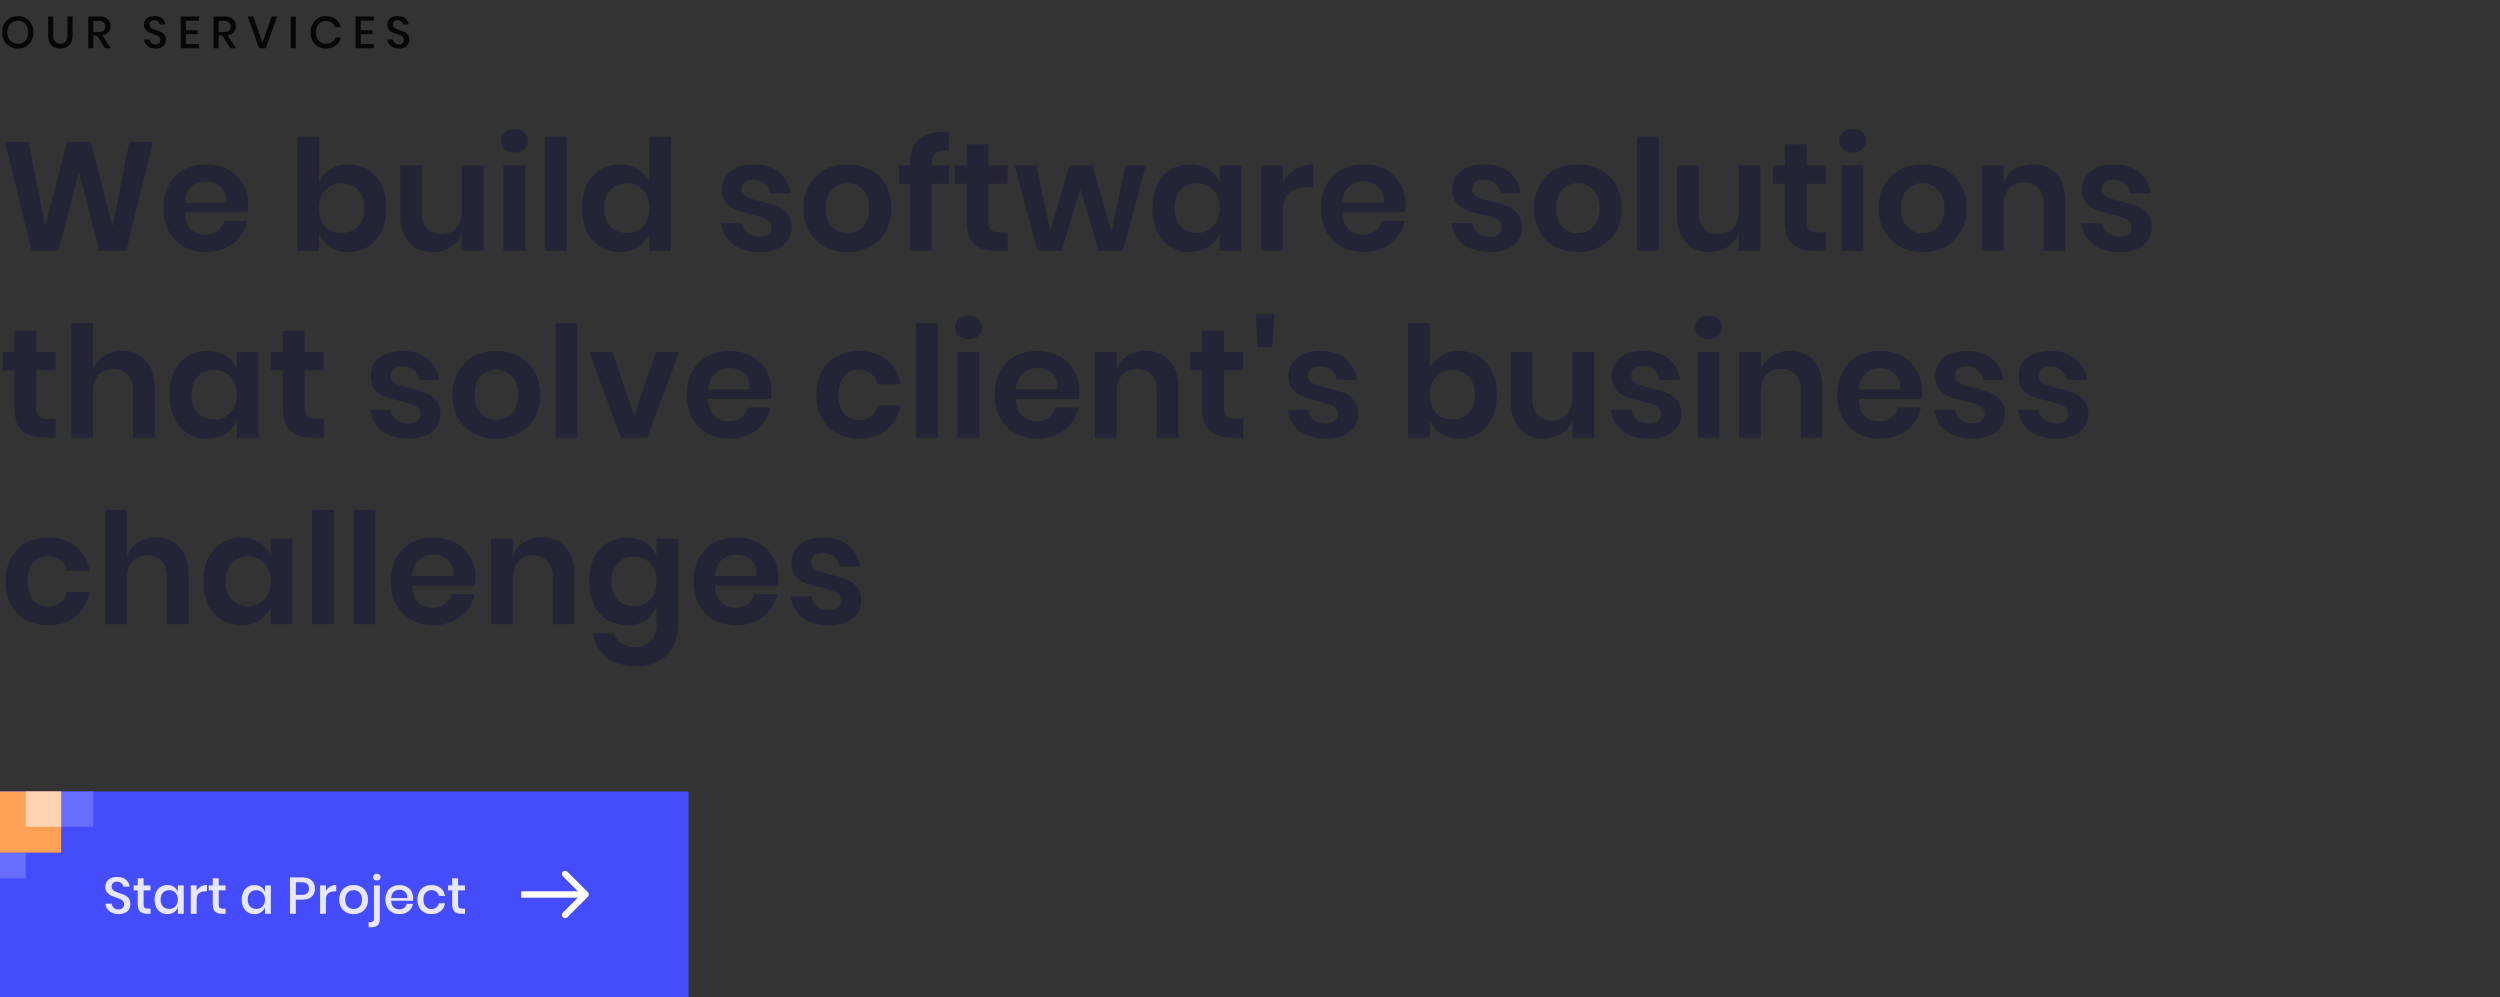 <svg width="777" height="310" viewBox="0 0 777 310" fill="none" xmlns="http://www.w3.org/2000/svg">
<rect x="0" y="0" width="777" height="310" fill="#333333" stroke="none"/>
<rect y="246" width="214" height="64" fill="url(#paint0_linear_1_2045)"/>
<path opacity="0.87" d="M40.528 280.992C40.528 281.547 40.395 282.064 40.128 282.544C39.861 283.013 39.456 283.392 38.912 283.68C38.368 283.968 37.701 284.112 36.912 284.112C36.144 284.112 35.456 283.979 34.848 283.712C34.24 283.435 33.755 283.051 33.392 282.56C33.029 282.069 32.821 281.504 32.768 280.864H34.72C34.773 281.355 34.981 281.776 35.344 282.128C35.717 282.48 36.213 282.656 36.832 282.656C37.387 282.656 37.813 282.507 38.112 282.208C38.421 281.909 38.576 281.525 38.576 281.056C38.576 280.651 38.464 280.32 38.24 280.064C38.016 279.797 37.739 279.589 37.408 279.44C37.077 279.291 36.624 279.12 36.048 278.928C35.344 278.704 34.768 278.48 34.32 278.256C33.883 278.032 33.509 277.707 33.2 277.28C32.891 276.853 32.736 276.293 32.736 275.6C32.736 274.992 32.885 274.459 33.184 274C33.483 273.541 33.909 273.189 34.464 272.944C35.019 272.688 35.659 272.56 36.384 272.56C37.536 272.56 38.448 272.837 39.12 273.392C39.803 273.947 40.192 274.672 40.288 275.568H38.32C38.245 275.141 38.043 274.779 37.712 274.48C37.392 274.171 36.949 274.016 36.384 274.016C35.872 274.016 35.461 274.149 35.152 274.416C34.843 274.672 34.688 275.045 34.688 275.536C34.688 275.92 34.795 276.24 35.008 276.496C35.221 276.741 35.488 276.939 35.808 277.088C36.139 277.227 36.587 277.392 37.152 277.584C37.867 277.808 38.448 278.037 38.896 278.272C39.355 278.496 39.739 278.827 40.048 279.264C40.368 279.701 40.528 280.277 40.528 280.992ZM46.786 282.416V284H45.666C44.727 284 44.013 283.776 43.522 283.328C43.042 282.869 42.802 282.112 42.802 281.056V276.736H41.538V275.184H42.802V272.992H44.642V275.184H46.77V276.736H44.642V281.088C44.642 281.589 44.733 281.936 44.914 282.128C45.106 282.32 45.437 282.416 45.906 282.416H46.786ZM52.031 275.072C52.831 275.072 53.513 275.269 54.079 275.664C54.644 276.059 55.044 276.581 55.279 277.232V275.184H57.103V284H55.279V281.952C55.044 282.603 54.644 283.125 54.079 283.52C53.513 283.915 52.831 284.112 52.031 284.112C51.263 284.112 50.575 283.931 49.967 283.568C49.369 283.205 48.9 282.683 48.559 282C48.217 281.317 48.047 280.512 48.047 279.584C48.047 278.667 48.217 277.867 48.559 277.184C48.9 276.501 49.369 275.979 49.967 275.616C50.575 275.253 51.263 275.072 52.031 275.072ZM52.591 276.672C51.78 276.672 51.129 276.933 50.639 277.456C50.159 277.968 49.919 278.677 49.919 279.584C49.919 280.491 50.159 281.205 50.639 281.728C51.129 282.24 51.78 282.496 52.591 282.496C53.103 282.496 53.561 282.379 53.967 282.144C54.372 281.899 54.692 281.557 54.927 281.12C55.161 280.683 55.279 280.171 55.279 279.584C55.279 279.008 55.161 278.501 54.927 278.064C54.692 277.616 54.372 277.275 53.967 277.04C53.561 276.795 53.103 276.672 52.591 276.672ZM61.115 276.912C61.414 276.336 61.841 275.883 62.395 275.552C62.95 275.211 63.59 275.04 64.316 275.04V277.024H63.772C62.971 277.024 62.326 277.221 61.836 277.616C61.355 278 61.115 278.64 61.115 279.536V284H59.291V275.184H61.115V276.912ZM70.114 282.416V284H68.994C68.055 284 67.341 283.776 66.85 283.328C66.37 282.869 66.13 282.112 66.13 281.056V276.736H64.866V275.184H66.13V272.992H67.97V275.184H70.098V276.736H67.97V281.088C67.97 281.589 68.061 281.936 68.242 282.128C68.434 282.32 68.765 282.416 69.234 282.416H70.114ZM79.109 275.072C79.909 275.072 80.591 275.269 81.157 275.664C81.722 276.059 82.122 276.581 82.357 277.232V275.184H84.181V284H82.357V281.952C82.122 282.603 81.722 283.125 81.157 283.52C80.591 283.915 79.909 284.112 79.109 284.112C78.341 284.112 77.653 283.931 77.045 283.568C76.447 283.205 75.978 282.683 75.637 282C75.295 281.317 75.125 280.512 75.125 279.584C75.125 278.667 75.295 277.867 75.637 277.184C75.978 276.501 76.447 275.979 77.045 275.616C77.653 275.253 78.341 275.072 79.109 275.072ZM79.669 276.672C78.858 276.672 78.207 276.933 77.717 277.456C77.237 277.968 76.997 278.677 76.997 279.584C76.997 280.491 77.237 281.205 77.717 281.728C78.207 282.24 78.858 282.496 79.669 282.496C80.181 282.496 80.639 282.379 81.045 282.144C81.45 281.899 81.77 281.557 82.005 281.12C82.239 280.683 82.357 280.171 82.357 279.584C82.357 279.008 82.239 278.501 82.005 278.064C81.77 277.616 81.45 277.275 81.045 277.04C80.639 276.795 80.181 276.672 79.669 276.672ZM91.944 279.616V284H90.12V272.704H93.96C95.261 272.704 96.237 273.013 96.888 273.632C97.549 274.251 97.88 275.099 97.88 276.176C97.88 277.243 97.544 278.085 96.872 278.704C96.2 279.312 95.229 279.616 93.96 279.616H91.944ZM93.768 278.128C95.272 278.128 96.024 277.477 96.024 276.176C96.024 275.536 95.842 275.051 95.48 274.72C95.128 274.379 94.557 274.208 93.768 274.208H91.944V278.128H93.768ZM101.303 276.912C101.602 276.336 102.028 275.883 102.583 275.552C103.138 275.211 103.778 275.04 104.503 275.04V277.024H103.959C103.159 277.024 102.514 277.221 102.023 277.616C101.543 278 101.303 278.64 101.303 279.536V284H99.479V275.184H101.303V276.912ZM109.902 275.072C110.755 275.072 111.523 275.253 112.206 275.616C112.888 275.979 113.422 276.501 113.806 277.184C114.19 277.867 114.382 278.667 114.382 279.584C114.382 280.512 114.19 281.317 113.806 282C113.422 282.683 112.888 283.205 112.206 283.568C111.523 283.931 110.755 284.112 109.902 284.112C109.048 284.112 108.28 283.931 107.598 283.568C106.926 283.205 106.392 282.683 105.998 282C105.614 281.307 105.422 280.501 105.422 279.584C105.422 278.667 105.614 277.867 105.998 277.184C106.392 276.501 106.926 275.979 107.598 275.616C108.28 275.253 109.048 275.072 109.902 275.072ZM109.902 276.656C109.432 276.656 109 276.763 108.606 276.976C108.211 277.189 107.891 277.52 107.646 277.968C107.411 278.405 107.294 278.944 107.294 279.584C107.294 280.235 107.411 280.779 107.646 281.216C107.891 281.653 108.211 281.979 108.606 282.192C109 282.405 109.432 282.512 109.902 282.512C110.371 282.512 110.803 282.405 111.198 282.192C111.592 281.979 111.907 281.653 112.142 281.216C112.387 280.779 112.51 280.235 112.51 279.584C112.51 278.944 112.387 278.405 112.142 277.968C111.907 277.52 111.592 277.189 111.198 276.976C110.803 276.763 110.371 276.656 109.902 276.656ZM117.127 273.664C116.775 273.664 116.487 273.568 116.263 273.376C116.05 273.184 115.943 272.933 115.943 272.624C115.943 272.315 116.05 272.059 116.263 271.856C116.487 271.653 116.775 271.552 117.127 271.552C117.479 271.552 117.762 271.653 117.975 271.856C118.189 272.059 118.295 272.315 118.295 272.624C118.295 272.933 118.189 273.184 117.975 273.376C117.762 273.568 117.479 273.664 117.127 273.664ZM114.567 286.592H115.191C115.543 286.592 115.799 286.512 115.959 286.352C116.13 286.203 116.215 285.941 116.215 285.568V275.184H118.055V285.584C118.055 287.323 117.181 288.192 115.431 288.192H114.567V286.592ZM128.421 279.168C128.421 279.467 128.4 279.728 128.357 279.952H121.573C121.605 280.859 121.856 281.531 122.325 281.968C122.794 282.405 123.376 282.624 124.069 282.624C124.677 282.624 125.189 282.469 125.605 282.16C126.032 281.851 126.293 281.44 126.389 280.928H128.341C128.224 281.547 127.978 282.096 127.605 282.576C127.232 283.056 126.746 283.435 126.149 283.712C125.552 283.979 124.885 284.112 124.149 284.112C123.296 284.112 122.538 283.931 121.877 283.568C121.226 283.205 120.714 282.683 120.341 282C119.968 281.317 119.781 280.512 119.781 279.584C119.781 278.667 119.968 277.867 120.341 277.184C120.714 276.501 121.226 275.979 121.877 275.616C122.538 275.253 123.296 275.072 124.149 275.072C125.013 275.072 125.765 275.253 126.405 275.616C127.056 275.968 127.552 276.459 127.893 277.088C128.245 277.707 128.421 278.4 128.421 279.168ZM126.581 279.12C126.602 278.544 126.501 278.064 126.277 277.68C126.064 277.285 125.765 276.997 125.381 276.816C125.008 276.624 124.597 276.528 124.149 276.528C123.434 276.528 122.837 276.747 122.357 277.184C121.877 277.621 121.616 278.267 121.573 279.12H126.581ZM134.102 275.072C135.243 275.072 136.187 275.376 136.934 275.984C137.681 276.581 138.145 277.397 138.326 278.432H136.39C136.283 277.877 136.022 277.445 135.606 277.136C135.201 276.816 134.689 276.656 134.07 276.656C133.366 276.656 132.779 276.907 132.31 277.408C131.841 277.899 131.606 278.624 131.606 279.584C131.606 280.544 131.841 281.275 132.31 281.776C132.779 282.277 133.366 282.528 134.07 282.528C134.689 282.528 135.201 282.368 135.606 282.048C136.022 281.728 136.283 281.291 136.39 280.736H138.326C138.145 281.771 137.681 282.592 136.934 283.2C136.187 283.808 135.243 284.112 134.102 284.112C133.249 284.112 132.491 283.931 131.83 283.568C131.179 283.205 130.667 282.683 130.294 282C129.921 281.317 129.734 280.512 129.734 279.584C129.734 278.667 129.921 277.867 130.294 277.184C130.667 276.501 131.179 275.979 131.83 275.616C132.491 275.253 133.249 275.072 134.102 275.072ZM144.52 282.416V284H143.4C142.462 284 141.747 283.776 141.256 283.328C140.776 282.869 140.536 282.112 140.536 281.056V276.736H139.272V275.184H140.536V272.992H142.376V275.184H144.504V276.736H142.376V281.088C142.376 281.589 142.467 281.936 142.648 282.128C142.84 282.32 143.171 282.416 143.64 282.416H144.52Z" fill="white"/>
<path d="M182.707 278.707C183.098 278.317 183.098 277.683 182.707 277.293L176.343 270.929C175.953 270.538 175.319 270.538 174.929 270.929C174.538 271.319 174.538 271.953 174.929 272.343L180.586 278L174.929 283.657C174.538 284.047 174.538 284.681 174.929 285.071C175.319 285.462 175.953 285.462 176.343 285.071L182.707 278.707ZM162 279H182V277H162V279Z" fill="white"/>
<path d="M0 257V246H29V257H0Z" fill="#666DFF"/>
<path d="M0 273V265H8V273H0Z" fill="#666DFF"/>
<path d="M0 265V246H19V265H0Z" fill="#FFA155"/>
<path d="M8 257V246H19V257H8Z" fill="#FFD3AF"/>
<path d="M47.52 44.112L39.216 78H30.864L24.528 53.424L18.144 78H9.84L1.536 44.112H8.88L14.064 70.368L20.784 44.112H28.224L34.992 70.368L40.176 44.112H47.52ZM77.158 63.696C77.158 64.368 77.078 65.136 76.918 66H57.43C57.526 68.368 58.166 70.112 59.35 71.232C60.534 72.352 62.006 72.912 63.766 72.912C65.334 72.912 66.63 72.528 67.654 71.76C68.71 70.992 69.382 69.952 69.67 68.64H76.822C76.47 70.496 75.718 72.16 74.566 73.632C73.414 75.104 71.926 76.256 70.102 77.088C68.31 77.92 66.31 78.336 64.102 78.336C61.51 78.336 59.206 77.792 57.19 76.704C55.174 75.584 53.606 74 52.486 71.952C51.366 69.904 50.806 67.488 50.806 64.704C50.806 61.92 51.366 59.504 52.486 57.456C53.606 55.376 55.174 53.792 57.19 52.704C59.206 51.616 61.51 51.072 64.102 51.072C66.726 51.072 69.014 51.616 70.966 52.704C72.95 53.792 74.47 55.296 75.526 57.216C76.614 59.104 77.158 61.264 77.158 63.696ZM70.342 63.024C70.438 60.848 69.862 59.2 68.614 58.08C67.398 56.96 65.894 56.4 64.102 56.4C62.278 56.4 60.742 56.96 59.494 58.08C58.246 59.2 57.558 60.848 57.43 63.024H70.342ZM108.304 51.072C110.544 51.072 112.56 51.616 114.352 52.704C116.144 53.792 117.536 55.376 118.528 57.456C119.552 59.504 120.064 61.92 120.064 64.704C120.064 67.488 119.552 69.92 118.528 72C117.536 74.048 116.144 75.616 114.352 76.704C112.56 77.792 110.544 78.336 108.304 78.336C106.064 78.336 104.144 77.808 102.544 76.752C100.976 75.664 99.856 74.224 99.184 72.432V78H92.416V42.48H99.184V56.928C99.856 55.136 100.976 53.712 102.544 52.656C104.144 51.6 106.064 51.072 108.304 51.072ZM106.192 56.976C104.144 56.976 102.448 57.68 101.104 59.088C99.792 60.464 99.136 62.336 99.136 64.704C99.136 67.04 99.792 68.912 101.104 70.32C102.448 71.696 104.144 72.384 106.192 72.384C108.304 72.384 110 71.712 111.28 70.368C112.56 68.992 113.2 67.104 113.2 64.704C113.2 62.304 112.56 60.416 111.28 59.04C110 57.664 108.304 56.976 106.192 56.976ZM150.293 51.408V78H143.525V72.624C142.821 74.416 141.653 75.824 140.021 76.848C138.421 77.84 136.565 78.336 134.453 78.336C131.381 78.336 128.933 77.328 127.109 75.312C125.285 73.296 124.373 70.48 124.373 66.864V51.408H131.093V66.096C131.093 68.208 131.637 69.856 132.725 71.04C133.813 72.192 135.285 72.768 137.141 72.768C139.093 72.768 140.645 72.144 141.797 70.896C142.949 69.648 143.525 67.856 143.525 65.52V51.408H150.293ZM155.679 43.776C155.679 42.688 156.063 41.808 156.831 41.136C157.599 40.432 158.607 40.08 159.855 40.08C161.103 40.08 162.111 40.432 162.879 41.136C163.647 41.808 164.031 42.688 164.031 43.776C164.031 44.832 163.647 45.712 162.879 46.416C162.111 47.088 161.103 47.424 159.855 47.424C158.607 47.424 157.599 47.088 156.831 46.416C156.063 45.712 155.679 44.832 155.679 43.776ZM163.215 51.408V78H156.447V51.408H163.215ZM176.106 42.48V78H169.338V42.48H176.106ZM192.644 51.072C194.884 51.072 196.788 51.6 198.356 52.656C199.956 53.712 201.108 55.136 201.812 56.928V42.48H208.532V78H201.812V72.432C201.108 74.224 199.956 75.664 198.356 76.752C196.788 77.808 194.884 78.336 192.644 78.336C190.404 78.336 188.388 77.792 186.596 76.704C184.804 75.616 183.396 74.048 182.372 72C181.38 69.92 180.884 67.488 180.884 64.704C180.884 61.92 181.38 59.504 182.372 57.456C183.396 55.376 184.804 53.792 186.596 52.704C188.388 51.616 190.404 51.072 192.644 51.072ZM194.756 56.976C192.644 56.976 190.948 57.664 189.668 59.04C188.388 60.416 187.748 62.304 187.748 64.704C187.748 67.104 188.388 68.992 189.668 70.368C190.948 71.712 192.644 72.384 194.756 72.384C196.804 72.384 198.484 71.696 199.796 70.32C201.14 68.912 201.812 67.04 201.812 64.704C201.812 62.336 201.14 60.464 199.796 59.088C198.484 57.68 196.804 56.976 194.756 56.976ZM234.287 51.072C237.519 51.072 240.111 51.888 242.063 53.52C244.015 55.152 245.231 57.328 245.711 60.048H239.375C239.119 58.768 238.543 57.744 237.647 56.976C236.751 56.208 235.583 55.824 234.143 55.824C232.991 55.824 232.095 56.096 231.455 56.64C230.815 57.184 230.495 57.92 230.495 58.848C230.495 59.584 230.751 60.176 231.263 60.624C231.775 61.072 232.415 61.424 233.183 61.68C233.951 61.936 235.055 62.24 236.495 62.592C238.511 63.04 240.143 63.52 241.391 64.032C242.671 64.512 243.759 65.296 244.655 66.384C245.583 67.44 246.047 68.88 246.047 70.704C246.047 72.976 245.151 74.816 243.359 76.224C241.599 77.632 239.215 78.336 236.207 78.336C232.751 78.336 229.983 77.568 227.903 76.032C225.823 74.464 224.559 72.24 224.111 69.36H230.591C230.751 70.672 231.327 71.712 232.319 72.48C233.311 73.216 234.607 73.584 236.207 73.584C237.359 73.584 238.239 73.312 238.847 72.768C239.455 72.192 239.759 71.456 239.759 70.56C239.759 69.792 239.487 69.168 238.943 68.688C238.431 68.208 237.775 67.84 236.975 67.584C236.207 67.328 235.103 67.024 233.663 66.672C231.679 66.224 230.063 65.776 228.815 65.328C227.599 64.848 226.543 64.096 225.647 63.072C224.783 62.048 224.351 60.64 224.351 58.848C224.351 56.544 225.231 54.672 226.991 53.232C228.751 51.792 231.183 51.072 234.287 51.072ZM263.376 51.072C265.968 51.072 268.288 51.616 270.336 52.704C272.416 53.792 274.048 55.376 275.232 57.456C276.416 59.504 277.008 61.92 277.008 64.704C277.008 67.488 276.416 69.904 275.232 71.952C274.048 74 272.416 75.584 270.336 76.704C268.288 77.792 265.968 78.336 263.376 78.336C260.784 78.336 258.448 77.792 256.368 76.704C254.32 75.584 252.704 74 251.52 71.952C250.336 69.904 249.744 67.488 249.744 64.704C249.744 61.92 250.336 59.504 251.52 57.456C252.704 55.376 254.32 53.792 256.368 52.704C258.448 51.616 260.784 51.072 263.376 51.072ZM263.376 56.928C261.488 56.928 259.888 57.6 258.576 58.944C257.264 60.256 256.608 62.176 256.608 64.704C256.608 67.232 257.264 69.168 258.576 70.512C259.888 71.824 261.488 72.48 263.376 72.48C265.264 72.48 266.864 71.824 268.176 70.512C269.488 69.168 270.144 67.232 270.144 64.704C270.144 62.176 269.488 60.256 268.176 58.944C266.864 57.6 265.264 56.928 263.376 56.928ZM294.943 46.8C292.959 46.672 291.567 46.96 290.767 47.664C289.967 48.368 289.567 49.6 289.567 51.36V51.408H294.943V57.12H289.567V78H282.799V57.12H279.391V51.408H282.799V50.784C282.799 47.616 283.695 45.184 285.487 43.488C287.311 41.76 289.999 40.896 293.551 40.896C294.159 40.896 294.623 40.912 294.943 40.944V46.8ZM313.202 72.192V78H309.65C306.674 78 304.386 77.28 302.786 75.84C301.218 74.4 300.434 72 300.434 68.64V57.12H296.738V51.408H300.434V44.832H307.202V51.408H313.154V57.12H307.202V68.736C307.202 70.016 307.458 70.912 307.97 71.424C308.482 71.936 309.346 72.192 310.562 72.192H313.202ZM356.136 51.408L348.984 78H341.496L335.784 58.656L329.928 78H322.44L315.336 51.408H322.104L326.424 71.952L332.328 51.408H339.48L345.432 71.952L349.8 51.408H356.136ZM369.926 51.072C372.166 51.072 374.086 51.6 375.686 52.656C377.286 53.712 378.422 55.136 379.094 56.928V51.408H385.814V78H379.094V72.432C378.422 74.224 377.286 75.664 375.686 76.752C374.086 77.808 372.166 78.336 369.926 78.336C367.686 78.336 365.67 77.792 363.878 76.704C362.086 75.616 360.678 74.048 359.654 72C358.662 69.92 358.166 67.488 358.166 64.704C358.166 61.92 358.662 59.504 359.654 57.456C360.678 55.376 362.086 53.792 363.878 52.704C365.67 51.616 367.686 51.072 369.926 51.072ZM372.038 56.976C369.926 56.976 368.23 57.664 366.95 59.04C365.67 60.416 365.03 62.304 365.03 64.704C365.03 67.104 365.67 68.992 366.95 70.368C368.23 71.712 369.926 72.384 372.038 72.384C374.086 72.384 375.766 71.696 377.078 70.32C378.422 68.912 379.094 67.04 379.094 64.704C379.094 62.336 378.422 60.464 377.078 59.088C375.766 57.68 374.086 56.976 372.038 56.976ZM398.715 56.496C399.707 54.8 401.019 53.472 402.651 52.512C404.283 51.52 406.107 51.024 408.123 51.024V58.272H406.155C401.195 58.272 398.715 60.576 398.715 65.184V78H391.947V51.408H398.715V56.496ZM436.877 63.696C436.877 64.368 436.797 65.136 436.637 66H417.149C417.245 68.368 417.885 70.112 419.069 71.232C420.253 72.352 421.725 72.912 423.485 72.912C425.053 72.912 426.349 72.528 427.373 71.76C428.429 70.992 429.101 69.952 429.389 68.64H436.541C436.189 70.496 435.437 72.16 434.285 73.632C433.133 75.104 431.645 76.256 429.821 77.088C428.029 77.92 426.029 78.336 423.821 78.336C421.229 78.336 418.925 77.792 416.909 76.704C414.893 75.584 413.325 74 412.205 71.952C411.085 69.904 410.525 67.488 410.525 64.704C410.525 61.92 411.085 59.504 412.205 57.456C413.325 55.376 414.893 53.792 416.909 52.704C418.925 51.616 421.229 51.072 423.821 51.072C426.445 51.072 428.733 51.616 430.685 52.704C432.669 53.792 434.189 55.296 435.245 57.216C436.333 59.104 436.877 61.264 436.877 63.696ZM430.061 63.024C430.157 60.848 429.581 59.2 428.333 58.08C427.117 56.96 425.613 56.4 423.821 56.4C421.997 56.4 420.461 56.96 419.213 58.08C417.965 59.2 417.277 60.848 417.149 63.024H430.061ZM461.303 51.072C464.535 51.072 467.127 51.888 469.079 53.52C471.031 55.152 472.247 57.328 472.727 60.048H466.391C466.135 58.768 465.559 57.744 464.663 56.976C463.767 56.208 462.599 55.824 461.159 55.824C460.007 55.824 459.111 56.096 458.471 56.64C457.831 57.184 457.511 57.92 457.511 58.848C457.511 59.584 457.767 60.176 458.279 60.624C458.791 61.072 459.431 61.424 460.199 61.68C460.967 61.936 462.071 62.24 463.511 62.592C465.527 63.04 467.159 63.52 468.407 64.032C469.687 64.512 470.775 65.296 471.671 66.384C472.599 67.44 473.062 68.88 473.062 70.704C473.062 72.976 472.167 74.816 470.375 76.224C468.615 77.632 466.231 78.336 463.223 78.336C459.767 78.336 456.999 77.568 454.919 76.032C452.839 74.464 451.575 72.24 451.127 69.36H457.607C457.767 70.672 458.343 71.712 459.335 72.48C460.327 73.216 461.623 73.584 463.223 73.584C464.375 73.584 465.255 73.312 465.863 72.768C466.471 72.192 466.775 71.456 466.775 70.56C466.775 69.792 466.503 69.168 465.959 68.688C465.447 68.208 464.791 67.84 463.991 67.584C463.223 67.328 462.119 67.024 460.679 66.672C458.695 66.224 457.079 65.776 455.831 65.328C454.615 64.848 453.559 64.096 452.663 63.072C451.799 62.048 451.367 60.64 451.367 58.848C451.367 56.544 452.247 54.672 454.007 53.232C455.767 51.792 458.199 51.072 461.303 51.072ZM490.391 51.072C492.983 51.072 495.303 51.616 497.351 52.704C499.431 53.792 501.063 55.376 502.247 57.456C503.431 59.504 504.023 61.92 504.023 64.704C504.023 67.488 503.431 69.904 502.247 71.952C501.063 74 499.431 75.584 497.351 76.704C495.303 77.792 492.983 78.336 490.391 78.336C487.799 78.336 485.463 77.792 483.383 76.704C481.335 75.584 479.719 74 478.535 71.952C477.351 69.904 476.759 67.488 476.759 64.704C476.759 61.92 477.351 59.504 478.535 57.456C479.719 55.376 481.335 53.792 483.383 52.704C485.463 51.616 487.799 51.072 490.391 51.072ZM490.391 56.928C488.503 56.928 486.903 57.6 485.591 58.944C484.279 60.256 483.623 62.176 483.623 64.704C483.623 67.232 484.279 69.168 485.591 70.512C486.903 71.824 488.503 72.48 490.391 72.48C492.279 72.48 493.879 71.824 495.191 70.512C496.503 69.168 497.159 67.232 497.159 64.704C497.159 62.176 496.503 60.256 495.191 58.944C493.879 57.6 492.279 56.928 490.391 56.928ZM515.574 42.48V78H508.806V42.48H515.574ZM547.137 51.408V78H540.369V72.624C539.665 74.416 538.497 75.824 536.865 76.848C535.265 77.84 533.409 78.336 531.297 78.336C528.225 78.336 525.777 77.328 523.953 75.312C522.129 73.296 521.217 70.48 521.217 66.864V51.408H527.937V66.096C527.937 68.208 528.481 69.856 529.569 71.04C530.657 72.192 532.129 72.768 533.985 72.768C535.937 72.768 537.489 72.144 538.641 70.896C539.793 69.648 540.369 67.856 540.369 65.52V51.408H547.137ZM567.499 72.192V78H563.947C560.971 78 558.683 77.28 557.083 75.84C555.515 74.4 554.731 72 554.731 68.64V57.12H551.035V51.408H554.731V44.832H561.499V51.408H567.451V57.12H561.499V68.736C561.499 70.016 561.755 70.912 562.267 71.424C562.779 71.936 563.643 72.192 564.859 72.192H567.499ZM571.601 43.776C571.601 42.688 571.985 41.808 572.753 41.136C573.521 40.432 574.529 40.08 575.777 40.08C577.025 40.08 578.033 40.432 578.801 41.136C579.569 41.808 579.953 42.688 579.953 43.776C579.953 44.832 579.569 45.712 578.801 46.416C578.033 47.088 577.025 47.424 575.777 47.424C574.529 47.424 573.521 47.088 572.753 46.416C571.985 45.712 571.601 44.832 571.601 43.776ZM579.137 51.408V78H572.369V51.408H579.137ZM597.548 51.072C600.14 51.072 602.46 51.616 604.508 52.704C606.588 53.792 608.22 55.376 609.404 57.456C610.588 59.504 611.18 61.92 611.18 64.704C611.18 67.488 610.588 69.904 609.404 71.952C608.22 74 606.588 75.584 604.508 76.704C602.46 77.792 600.14 78.336 597.548 78.336C594.956 78.336 592.62 77.792 590.54 76.704C588.492 75.584 586.876 74 585.692 71.952C584.508 69.904 583.916 67.488 583.916 64.704C583.916 61.92 584.508 59.504 585.692 57.456C586.876 55.376 588.492 53.792 590.54 52.704C592.62 51.616 594.956 51.072 597.548 51.072ZM597.548 56.928C595.66 56.928 594.06 57.6 592.748 58.944C591.436 60.256 590.78 62.176 590.78 64.704C590.78 67.232 591.436 69.168 592.748 70.512C594.06 71.824 595.66 72.48 597.548 72.48C599.436 72.48 601.036 71.824 602.348 70.512C603.66 69.168 604.316 67.232 604.316 64.704C604.316 62.176 603.66 60.256 602.348 58.944C601.036 57.6 599.436 56.928 597.548 56.928ZM631.803 51.024C634.875 51.024 637.323 52.032 639.147 54.048C640.971 56.064 641.883 58.896 641.883 62.544V78H635.163V63.312C635.163 61.2 634.619 59.568 633.531 58.416C632.443 57.232 630.955 56.64 629.067 56.64C627.147 56.64 625.611 57.264 624.459 58.512C623.307 59.76 622.731 61.552 622.731 63.888V78H615.963V51.408H622.731V56.736C623.435 54.944 624.587 53.552 626.187 52.56C627.819 51.536 629.691 51.024 631.803 51.024ZM657.006 51.072C660.238 51.072 662.83 51.888 664.782 53.52C666.734 55.152 667.95 57.328 668.43 60.048H662.094C661.838 58.768 661.262 57.744 660.366 56.976C659.47 56.208 658.302 55.824 656.862 55.824C655.71 55.824 654.814 56.096 654.174 56.64C653.534 57.184 653.214 57.92 653.214 58.848C653.214 59.584 653.47 60.176 653.982 60.624C654.494 61.072 655.134 61.424 655.902 61.68C656.67 61.936 657.774 62.24 659.214 62.592C661.23 63.04 662.862 63.52 664.11 64.032C665.39 64.512 666.478 65.296 667.374 66.384C668.302 67.44 668.766 68.88 668.766 70.704C668.766 72.976 667.87 74.816 666.078 76.224C664.318 77.632 661.934 78.336 658.926 78.336C655.47 78.336 652.702 77.568 650.622 76.032C648.542 74.464 647.278 72.24 646.83 69.36H653.31C653.47 70.672 654.046 71.712 655.038 72.48C656.03 73.216 657.326 73.584 658.926 73.584C660.078 73.584 660.958 73.312 661.566 72.768C662.174 72.192 662.478 71.456 662.478 70.56C662.478 69.792 662.206 69.168 661.662 68.688C661.15 68.208 660.494 67.84 659.694 67.584C658.926 67.328 657.822 67.024 656.382 66.672C654.398 66.224 652.782 65.776 651.534 65.328C650.318 64.848 649.262 64.096 648.366 63.072C647.502 62.048 647.07 60.64 647.07 58.848C647.07 56.544 647.95 54.672 649.71 53.232C651.47 51.792 653.902 51.072 657.006 51.072ZM17.28 130.192V136H13.728C10.752 136 8.464 135.28 6.864 133.84C5.296 132.4 4.512 130 4.512 126.64V115.12H0.816V109.408H4.512V102.832H11.28V109.408H17.232V115.12H11.28V126.736C11.28 128.016 11.536 128.912 12.048 129.424C12.56 129.936 13.424 130.192 14.64 130.192H17.28ZM37.99 109.024C41.062 109.024 43.51 110.032 45.334 112.048C47.158 114.064 48.07 116.896 48.07 120.544V136H41.35V121.312C41.35 119.2 40.806 117.568 39.718 116.416C38.63 115.232 37.142 114.64 35.254 114.64C33.334 114.64 31.798 115.264 30.646 116.512C29.494 117.76 28.918 119.552 28.918 121.888V136H22.15V100.48H28.918V114.736C29.622 112.944 30.774 111.552 32.374 110.56C34.006 109.536 35.878 109.024 37.99 109.024ZM64.441 109.072C66.681 109.072 68.601 109.6 70.201 110.656C71.801 111.712 72.937 113.136 73.609 114.928V109.408H80.329V136H73.609V130.432C72.937 132.224 71.801 133.664 70.201 134.752C68.601 135.808 66.681 136.336 64.441 136.336C62.201 136.336 60.185 135.792 58.393 134.704C56.601 133.616 55.193 132.048 54.169 130C53.177 127.92 52.681 125.488 52.681 122.704C52.681 119.92 53.177 117.504 54.169 115.456C55.193 113.376 56.601 111.792 58.393 110.704C60.185 109.616 62.201 109.072 64.441 109.072ZM66.553 114.976C64.441 114.976 62.745 115.664 61.465 117.04C60.185 118.416 59.545 120.304 59.545 122.704C59.545 125.104 60.185 126.992 61.465 128.368C62.745 129.712 64.441 130.384 66.553 130.384C68.601 130.384 70.281 129.696 71.593 128.32C72.937 126.912 73.609 125.04 73.609 122.704C73.609 120.336 72.937 118.464 71.593 117.088C70.281 115.68 68.601 114.976 66.553 114.976ZM100.671 130.192V136H97.119C94.143 136 91.855 135.28 90.255 133.84C88.687 132.4 87.903 130 87.903 126.64V115.12H84.207V109.408H87.903V102.832H94.671V109.408H100.623V115.12H94.671V126.736C94.671 128.016 94.927 128.912 95.439 129.424C95.951 129.936 96.815 130.192 98.031 130.192H100.671ZM125.162 109.072C128.394 109.072 130.986 109.888 132.938 111.52C134.89 113.152 136.106 115.328 136.586 118.048H130.25C129.994 116.768 129.418 115.744 128.522 114.976C127.626 114.208 126.458 113.824 125.018 113.824C123.866 113.824 122.97 114.096 122.33 114.64C121.69 115.184 121.37 115.92 121.37 116.848C121.37 117.584 121.626 118.176 122.138 118.624C122.65 119.072 123.29 119.424 124.058 119.68C124.826 119.936 125.93 120.24 127.37 120.592C129.386 121.04 131.018 121.52 132.266 122.032C133.546 122.512 134.634 123.296 135.53 124.384C136.458 125.44 136.922 126.88 136.922 128.704C136.922 130.976 136.026 132.816 134.234 134.224C132.474 135.632 130.09 136.336 127.082 136.336C123.626 136.336 120.858 135.568 118.778 134.032C116.698 132.464 115.434 130.24 114.986 127.36H121.466C121.626 128.672 122.202 129.712 123.194 130.48C124.186 131.216 125.482 131.584 127.082 131.584C128.234 131.584 129.114 131.312 129.722 130.768C130.33 130.192 130.634 129.456 130.634 128.56C130.634 127.792 130.362 127.168 129.818 126.688C129.306 126.208 128.65 125.84 127.85 125.584C127.082 125.328 125.978 125.024 124.538 124.672C122.554 124.224 120.938 123.776 119.69 123.328C118.474 122.848 117.418 122.096 116.522 121.072C115.658 120.048 115.226 118.64 115.226 116.848C115.226 114.544 116.106 112.672 117.866 111.232C119.626 109.792 122.058 109.072 125.162 109.072ZM154.251 109.072C156.843 109.072 159.163 109.616 161.211 110.704C163.291 111.792 164.923 113.376 166.107 115.456C167.291 117.504 167.883 119.92 167.883 122.704C167.883 125.488 167.291 127.904 166.107 129.952C164.923 132 163.291 133.584 161.211 134.704C159.163 135.792 156.843 136.336 154.251 136.336C151.659 136.336 149.323 135.792 147.243 134.704C145.195 133.584 143.579 132 142.395 129.952C141.211 127.904 140.619 125.488 140.619 122.704C140.619 119.92 141.211 117.504 142.395 115.456C143.579 113.376 145.195 111.792 147.243 110.704C149.323 109.616 151.659 109.072 154.251 109.072ZM154.251 114.928C152.363 114.928 150.763 115.6 149.451 116.944C148.139 118.256 147.483 120.176 147.483 122.704C147.483 125.232 148.139 127.168 149.451 128.512C150.763 129.824 152.363 130.48 154.251 130.48C156.139 130.48 157.739 129.824 159.051 128.512C160.363 127.168 161.019 125.232 161.019 122.704C161.019 120.176 160.363 118.256 159.051 116.944C157.739 115.6 156.139 114.928 154.251 114.928ZM179.434 100.48V136H172.666V100.48H179.434ZM197.124 129.232L203.844 109.408H211.044L201.204 136H192.948L183.108 109.408H190.356L197.124 129.232ZM239.814 121.696C239.814 122.368 239.734 123.136 239.574 124H220.086C220.182 126.368 220.822 128.112 222.006 129.232C223.19 130.352 224.662 130.912 226.422 130.912C227.99 130.912 229.286 130.528 230.31 129.76C231.366 128.992 232.038 127.952 232.326 126.64H239.478C239.126 128.496 238.374 130.16 237.222 131.632C236.07 133.104 234.582 134.256 232.758 135.088C230.966 135.92 228.966 136.336 226.758 136.336C224.166 136.336 221.862 135.792 219.846 134.704C217.83 133.584 216.262 132 215.142 129.952C214.022 127.904 213.462 125.488 213.462 122.704C213.462 119.92 214.022 117.504 215.142 115.456C216.262 113.376 217.83 111.792 219.846 110.704C221.862 109.616 224.166 109.072 226.758 109.072C229.382 109.072 231.67 109.616 233.622 110.704C235.606 111.792 237.126 113.296 238.182 115.216C239.27 117.104 239.814 119.264 239.814 121.696ZM232.998 121.024C233.094 118.848 232.518 117.2 231.27 116.08C230.054 114.96 228.55 114.4 226.758 114.4C224.934 114.4 223.398 114.96 222.15 116.08C220.902 117.2 220.214 118.848 220.086 121.024H232.998ZM267.024 109.072C270.448 109.072 273.296 110 275.568 111.856C277.872 113.712 279.312 116.24 279.888 119.44H272.736C272.448 118.032 271.792 116.928 270.768 116.128C269.744 115.296 268.448 114.88 266.88 114.88C265.088 114.88 263.584 115.552 262.368 116.896C261.184 118.208 260.592 120.144 260.592 122.704C260.592 125.264 261.184 127.216 262.368 128.56C263.584 129.872 265.088 130.528 266.88 130.528C268.448 130.528 269.744 130.128 270.768 129.328C271.792 128.496 272.448 127.376 272.736 125.968H279.888C279.312 129.168 277.872 131.696 275.568 133.552C273.296 135.408 270.448 136.336 267.024 136.336C264.432 136.336 262.128 135.792 260.112 134.704C258.096 133.584 256.528 132 255.408 129.952C254.288 127.904 253.728 125.488 253.728 122.704C253.728 119.92 254.288 117.504 255.408 115.456C256.528 113.376 258.096 111.792 260.112 110.704C262.128 109.616 264.432 109.072 267.024 109.072ZM291.465 100.48V136H284.697V100.48H291.465ZM296.82 101.776C296.82 100.688 297.204 99.808 297.972 99.136C298.74 98.432 299.748 98.08 300.996 98.08C302.244 98.08 303.252 98.432 304.02 99.136C304.788 99.808 305.172 100.688 305.172 101.776C305.172 102.832 304.788 103.712 304.02 104.416C303.252 105.088 302.244 105.424 300.996 105.424C299.748 105.424 298.74 105.088 297.972 104.416C297.204 103.712 296.82 102.832 296.82 101.776ZM304.356 109.408V136H297.588V109.408H304.356ZM335.486 121.696C335.486 122.368 335.406 123.136 335.246 124H315.758C315.854 126.368 316.494 128.112 317.678 129.232C318.862 130.352 320.334 130.912 322.094 130.912C323.662 130.912 324.958 130.528 325.982 129.76C327.038 128.992 327.71 127.952 327.998 126.64H335.15C334.798 128.496 334.046 130.16 332.894 131.632C331.742 133.104 330.254 134.256 328.43 135.088C326.638 135.92 324.638 136.336 322.43 136.336C319.838 136.336 317.534 135.792 315.518 134.704C313.502 133.584 311.934 132 310.814 129.952C309.694 127.904 309.134 125.488 309.134 122.704C309.134 119.92 309.694 117.504 310.814 115.456C311.934 113.376 313.502 111.792 315.518 110.704C317.534 109.616 319.838 109.072 322.43 109.072C325.054 109.072 327.342 109.616 329.294 110.704C331.278 111.792 332.798 113.296 333.854 115.216C334.942 117.104 335.486 119.264 335.486 121.696ZM328.67 121.024C328.766 118.848 328.19 117.2 326.942 116.08C325.726 114.96 324.222 114.4 322.43 114.4C320.606 114.4 319.07 114.96 317.822 116.08C316.574 117.2 315.886 118.848 315.758 121.024H328.67ZM356.131 109.024C359.203 109.024 361.651 110.032 363.475 112.048C365.299 114.064 366.211 116.896 366.211 120.544V136H359.491V121.312C359.491 119.2 358.947 117.568 357.859 116.416C356.771 115.232 355.283 114.64 353.395 114.64C351.475 114.64 349.939 115.264 348.787 116.512C347.635 117.76 347.059 119.552 347.059 121.888V136H340.291V109.408H347.059V114.736C347.763 112.944 348.915 111.552 350.515 110.56C352.147 109.536 354.019 109.024 356.131 109.024ZM386.374 130.192V136H382.822C379.846 136 377.558 135.28 375.958 133.84C374.39 132.4 373.606 130 373.606 126.64V115.12H369.91V109.408H373.606V102.832H380.374V109.408H386.326V115.12H380.374V126.736C380.374 128.016 380.63 128.912 381.142 129.424C381.654 129.936 382.518 130.192 383.734 130.192H386.374ZM396.044 97.648L395.42 107.872H390.86L390.236 97.648H396.044ZM410.349 109.072C413.581 109.072 416.173 109.888 418.125 111.52C420.077 113.152 421.293 115.328 421.773 118.048H415.437C415.181 116.768 414.605 115.744 413.709 114.976C412.813 114.208 411.645 113.824 410.205 113.824C409.053 113.824 408.157 114.096 407.517 114.64C406.877 115.184 406.557 115.92 406.557 116.848C406.557 117.584 406.813 118.176 407.325 118.624C407.837 119.072 408.477 119.424 409.245 119.68C410.013 119.936 411.117 120.24 412.557 120.592C414.573 121.04 416.205 121.52 417.453 122.032C418.733 122.512 419.821 123.296 420.717 124.384C421.645 125.44 422.109 126.88 422.109 128.704C422.109 130.976 421.213 132.816 419.421 134.224C417.661 135.632 415.277 136.336 412.269 136.336C408.813 136.336 406.045 135.568 403.965 134.032C401.885 132.464 400.621 130.24 400.173 127.36H406.653C406.813 128.672 407.389 129.712 408.381 130.48C409.373 131.216 410.669 131.584 412.269 131.584C413.421 131.584 414.301 131.312 414.909 130.768C415.517 130.192 415.821 129.456 415.821 128.56C415.821 127.792 415.549 127.168 415.005 126.688C414.493 126.208 413.837 125.84 413.037 125.584C412.269 125.328 411.165 125.024 409.725 124.672C407.741 124.224 406.125 123.776 404.877 123.328C403.661 122.848 402.605 122.096 401.709 121.072C400.845 120.048 400.413 118.64 400.413 116.848C400.413 114.544 401.293 112.672 403.053 111.232C404.813 109.792 407.245 109.072 410.349 109.072ZM453.491 109.072C455.731 109.072 457.747 109.616 459.539 110.704C461.331 111.792 462.723 113.376 463.715 115.456C464.739 117.504 465.251 119.92 465.251 122.704C465.251 125.488 464.739 127.92 463.715 130C462.723 132.048 461.331 133.616 459.539 134.704C457.747 135.792 455.731 136.336 453.491 136.336C451.251 136.336 449.331 135.808 447.731 134.752C446.163 133.664 445.043 132.224 444.371 130.432V136H437.603V100.48H444.371V114.928C445.043 113.136 446.163 111.712 447.731 110.656C449.331 109.6 451.251 109.072 453.491 109.072ZM451.379 114.976C449.331 114.976 447.635 115.68 446.291 117.088C444.979 118.464 444.323 120.336 444.323 122.704C444.323 125.04 444.979 126.912 446.291 128.32C447.635 129.696 449.331 130.384 451.379 130.384C453.491 130.384 455.187 129.712 456.467 128.368C457.747 126.992 458.387 125.104 458.387 122.704C458.387 120.304 457.747 118.416 456.467 117.04C455.187 115.664 453.491 114.976 451.379 114.976ZM495.481 109.408V136H488.713V130.624C488.009 132.416 486.841 133.824 485.209 134.848C483.609 135.84 481.753 136.336 479.641 136.336C476.569 136.336 474.121 135.328 472.297 133.312C470.473 131.296 469.561 128.48 469.561 124.864V109.408H476.281V124.096C476.281 126.208 476.825 127.856 477.913 129.04C479.001 130.192 480.473 130.768 482.329 130.768C484.281 130.768 485.833 130.144 486.985 128.896C488.137 127.648 488.713 125.856 488.713 123.52V109.408H495.481ZM510.803 109.072C514.035 109.072 516.627 109.888 518.579 111.52C520.531 113.152 521.747 115.328 522.227 118.048H515.891C515.635 116.768 515.059 115.744 514.163 114.976C513.267 114.208 512.099 113.824 510.659 113.824C509.507 113.824 508.611 114.096 507.971 114.64C507.331 115.184 507.011 115.92 507.011 116.848C507.011 117.584 507.267 118.176 507.779 118.624C508.291 119.072 508.931 119.424 509.699 119.68C510.467 119.936 511.571 120.24 513.011 120.592C515.027 121.04 516.659 121.52 517.907 122.032C519.187 122.512 520.275 123.296 521.171 124.384C522.099 125.44 522.562 126.88 522.562 128.704C522.562 130.976 521.667 132.816 519.875 134.224C518.115 135.632 515.731 136.336 512.723 136.336C509.267 136.336 506.499 135.568 504.419 134.032C502.339 132.464 501.075 130.24 500.627 127.36H507.107C507.267 128.672 507.843 129.712 508.835 130.48C509.827 131.216 511.123 131.584 512.723 131.584C513.875 131.584 514.755 131.312 515.363 130.768C515.971 130.192 516.275 129.456 516.275 128.56C516.275 127.792 516.003 127.168 515.459 126.688C514.947 126.208 514.291 125.84 513.491 125.584C512.723 125.328 511.619 125.024 510.179 124.672C508.195 124.224 506.579 123.776 505.331 123.328C504.115 122.848 503.059 122.096 502.163 121.072C501.299 120.048 500.867 118.64 500.867 116.848C500.867 114.544 501.747 112.672 503.507 111.232C505.267 109.792 507.699 109.072 510.803 109.072ZM526.835 101.776C526.835 100.688 527.219 99.808 527.987 99.136C528.755 98.432 529.763 98.08 531.011 98.08C532.259 98.08 533.267 98.432 534.035 99.136C534.803 99.808 535.187 100.688 535.187 101.776C535.187 102.832 534.803 103.712 534.035 104.416C533.267 105.088 532.259 105.424 531.011 105.424C529.763 105.424 528.755 105.088 527.987 104.416C527.219 103.712 526.835 102.832 526.835 101.776ZM534.371 109.408V136H527.603V109.408H534.371ZM556.334 109.024C559.406 109.024 561.854 110.032 563.678 112.048C565.502 114.064 566.414 116.896 566.414 120.544V136H559.694V121.312C559.694 119.2 559.15 117.568 558.062 116.416C556.974 115.232 555.486 114.64 553.598 114.64C551.678 114.64 550.142 115.264 548.99 116.512C547.838 117.76 547.262 119.552 547.262 121.888V136H540.494V109.408H547.262V114.736C547.966 112.944 549.118 111.552 550.718 110.56C552.35 109.536 554.222 109.024 556.334 109.024ZM597.377 121.696C597.377 122.368 597.297 123.136 597.137 124H577.649C577.745 126.368 578.385 128.112 579.569 129.232C580.753 130.352 582.225 130.912 583.985 130.912C585.553 130.912 586.849 130.528 587.873 129.76C588.929 128.992 589.601 127.952 589.889 126.64H597.041C596.689 128.496 595.937 130.16 594.785 131.632C593.633 133.104 592.145 134.256 590.321 135.088C588.529 135.92 586.529 136.336 584.321 136.336C581.729 136.336 579.425 135.792 577.409 134.704C575.393 133.584 573.825 132 572.705 129.952C571.585 127.904 571.025 125.488 571.025 122.704C571.025 119.92 571.585 117.504 572.705 115.456C573.825 113.376 575.393 111.792 577.409 110.704C579.425 109.616 581.729 109.072 584.321 109.072C586.945 109.072 589.233 109.616 591.185 110.704C593.169 111.792 594.689 113.296 595.745 115.216C596.833 117.104 597.377 119.264 597.377 121.696ZM590.561 121.024C590.657 118.848 590.081 117.2 588.833 116.08C587.617 114.96 586.113 114.4 584.321 114.4C582.497 114.4 580.961 114.96 579.713 116.08C578.465 117.2 577.777 118.848 577.649 121.024H590.561ZM611.349 109.072C614.581 109.072 617.173 109.888 619.125 111.52C621.077 113.152 622.293 115.328 622.773 118.048H616.437C616.181 116.768 615.605 115.744 614.709 114.976C613.813 114.208 612.645 113.824 611.205 113.824C610.053 113.824 609.157 114.096 608.517 114.64C607.877 115.184 607.557 115.92 607.557 116.848C607.557 117.584 607.813 118.176 608.325 118.624C608.837 119.072 609.477 119.424 610.245 119.68C611.013 119.936 612.117 120.24 613.557 120.592C615.573 121.04 617.205 121.52 618.453 122.032C619.733 122.512 620.821 123.296 621.717 124.384C622.645 125.44 623.109 126.88 623.109 128.704C623.109 130.976 622.213 132.816 620.421 134.224C618.661 135.632 616.277 136.336 613.269 136.336C609.813 136.336 607.045 135.568 604.965 134.032C602.885 132.464 601.621 130.24 601.173 127.36H607.653C607.813 128.672 608.389 129.712 609.381 130.48C610.373 131.216 611.669 131.584 613.269 131.584C614.421 131.584 615.301 131.312 615.909 130.768C616.517 130.192 616.821 129.456 616.821 128.56C616.821 127.792 616.549 127.168 616.005 126.688C615.493 126.208 614.837 125.84 614.037 125.584C613.269 125.328 612.165 125.024 610.725 124.672C608.741 124.224 607.125 123.776 605.877 123.328C604.661 122.848 603.605 122.096 602.709 121.072C601.845 120.048 601.413 118.64 601.413 116.848C601.413 114.544 602.293 112.672 604.053 111.232C605.813 109.792 608.245 109.072 611.349 109.072ZM637.318 109.072C640.55 109.072 643.142 109.888 645.094 111.52C647.046 113.152 648.262 115.328 648.742 118.048H642.406C642.15 116.768 641.574 115.744 640.678 114.976C639.782 114.208 638.614 113.824 637.174 113.824C636.022 113.824 635.126 114.096 634.486 114.64C633.846 115.184 633.526 115.92 633.526 116.848C633.526 117.584 633.782 118.176 634.294 118.624C634.806 119.072 635.446 119.424 636.214 119.68C636.982 119.936 638.086 120.24 639.526 120.592C641.542 121.04 643.174 121.52 644.422 122.032C645.702 122.512 646.79 123.296 647.686 124.384C648.614 125.44 649.078 126.88 649.078 128.704C649.078 130.976 648.182 132.816 646.39 134.224C644.63 135.632 642.246 136.336 639.238 136.336C635.782 136.336 633.014 135.568 630.934 134.032C628.854 132.464 627.59 130.24 627.142 127.36H633.622C633.782 128.672 634.358 129.712 635.35 130.48C636.342 131.216 637.638 131.584 639.238 131.584C640.39 131.584 641.27 131.312 641.878 130.768C642.486 130.192 642.79 129.456 642.79 128.56C642.79 127.792 642.518 127.168 641.974 126.688C641.462 126.208 640.806 125.84 640.006 125.584C639.238 125.328 638.134 125.024 636.694 124.672C634.71 124.224 633.094 123.776 631.846 123.328C630.63 122.848 629.574 122.096 628.678 121.072C627.814 120.048 627.382 118.64 627.382 116.848C627.382 114.544 628.262 112.672 630.022 111.232C631.782 109.792 634.214 109.072 637.318 109.072ZM15.024 167.072C18.448 167.072 21.296 168 23.568 169.856C25.872 171.712 27.312 174.24 27.888 177.44H20.736C20.448 176.032 19.792 174.928 18.768 174.128C17.744 173.296 16.448 172.88 14.88 172.88C13.088 172.88 11.584 173.552 10.368 174.896C9.184 176.208 8.592 178.144 8.592 180.704C8.592 183.264 9.184 185.216 10.368 186.56C11.584 187.872 13.088 188.528 14.88 188.528C16.448 188.528 17.744 188.128 18.768 187.328C19.792 186.496 20.448 185.376 20.736 183.968H27.888C27.312 187.168 25.872 189.696 23.568 191.552C21.296 193.408 18.448 194.336 15.024 194.336C12.432 194.336 10.128 193.792 8.112 192.704C6.096 191.584 4.528 190 3.408 187.952C2.288 185.904 1.728 183.488 1.728 180.704C1.728 177.92 2.288 175.504 3.408 173.456C4.528 171.376 6.096 169.792 8.112 168.704C10.128 167.616 12.432 167.072 15.024 167.072ZM48.537 167.024C51.609 167.024 54.057 168.032 55.881 170.048C57.705 172.064 58.617 174.896 58.617 178.544V194H51.897V179.312C51.897 177.2 51.353 175.568 50.265 174.416C49.177 173.232 47.689 172.64 45.801 172.64C43.881 172.64 42.345 173.264 41.193 174.512C40.041 175.76 39.465 177.552 39.465 179.888V194H32.697V158.48H39.465V172.736C40.169 170.944 41.321 169.552 42.921 168.56C44.553 167.536 46.425 167.024 48.537 167.024ZM74.988 167.072C77.228 167.072 79.148 167.6 80.748 168.656C82.348 169.712 83.484 171.136 84.156 172.928V167.408H90.876V194H84.156V188.432C83.484 190.224 82.348 191.664 80.748 192.752C79.148 193.808 77.228 194.336 74.988 194.336C72.748 194.336 70.732 193.792 68.94 192.704C67.148 191.616 65.74 190.048 64.716 188C63.724 185.92 63.228 183.488 63.228 180.704C63.228 177.92 63.724 175.504 64.716 173.456C65.74 171.376 67.148 169.792 68.94 168.704C70.732 167.616 72.748 167.072 74.988 167.072ZM77.1 172.976C74.988 172.976 73.292 173.664 72.012 175.04C70.732 176.416 70.092 178.304 70.092 180.704C70.092 183.104 70.732 184.992 72.012 186.368C73.292 187.712 74.988 188.384 77.1 188.384C79.148 188.384 80.828 187.696 82.14 186.32C83.484 184.912 84.156 183.04 84.156 180.704C84.156 178.336 83.484 176.464 82.14 175.088C80.828 173.68 79.148 172.976 77.1 172.976ZM103.778 158.48V194H97.01V158.48H103.778ZM116.668 158.48V194H109.9V158.48H116.668ZM147.799 179.696C147.799 180.368 147.719 181.136 147.559 182H128.071C128.167 184.368 128.807 186.112 129.991 187.232C131.175 188.352 132.647 188.912 134.407 188.912C135.975 188.912 137.271 188.528 138.295 187.76C139.351 186.992 140.023 185.952 140.311 184.64H147.463C147.111 186.496 146.359 188.16 145.207 189.632C144.055 191.104 142.567 192.256 140.743 193.088C138.951 193.92 136.951 194.336 134.743 194.336C132.151 194.336 129.847 193.792 127.831 192.704C125.815 191.584 124.247 190 123.127 187.952C122.007 185.904 121.447 183.488 121.447 180.704C121.447 177.92 122.007 175.504 123.127 173.456C124.247 171.376 125.815 169.792 127.831 168.704C129.847 167.616 132.151 167.072 134.743 167.072C137.367 167.072 139.655 167.616 141.607 168.704C143.591 169.792 145.111 171.296 146.167 173.216C147.255 175.104 147.799 177.264 147.799 179.696ZM140.983 179.024C141.079 176.848 140.503 175.2 139.255 174.08C138.039 172.96 136.535 172.4 134.743 172.4C132.919 172.4 131.383 172.96 130.135 174.08C128.887 175.2 128.199 176.848 128.071 179.024H140.983ZM168.443 167.024C171.515 167.024 173.963 168.032 175.787 170.048C177.611 172.064 178.523 174.896 178.523 178.544V194H171.803V179.312C171.803 177.2 171.259 175.568 170.171 174.416C169.083 173.232 167.595 172.64 165.707 172.64C163.787 172.64 162.251 173.264 161.099 174.512C159.947 175.76 159.371 177.552 159.371 179.888V194H152.603V167.408H159.371V172.736C160.075 170.944 161.227 169.552 162.827 168.56C164.459 167.536 166.331 167.024 168.443 167.024ZM194.894 167.072C197.134 167.072 199.054 167.6 200.654 168.656C202.254 169.712 203.39 171.136 204.062 172.928V167.408H210.782V194.096C210.782 196.56 210.286 198.768 209.294 200.72C208.334 202.704 206.878 204.256 204.926 205.376C203.006 206.496 200.67 207.056 197.918 207.056C194.078 207.056 190.974 206.144 188.606 204.32C186.238 202.496 184.798 200.016 184.286 196.88H190.958C191.342 198.224 192.078 199.264 193.166 200C194.286 200.768 195.71 201.152 197.438 201.152C199.422 201.152 201.022 200.56 202.238 199.376C203.454 198.224 204.062 196.464 204.062 194.096V188.432C203.39 190.224 202.254 191.664 200.654 192.752C199.054 193.808 197.134 194.336 194.894 194.336C192.654 194.336 190.638 193.792 188.846 192.704C187.054 191.616 185.646 190.048 184.622 188C183.63 185.92 183.134 183.488 183.134 180.704C183.134 177.92 183.63 175.504 184.622 173.456C185.646 171.376 187.054 169.792 188.846 168.704C190.638 167.616 192.654 167.072 194.894 167.072ZM197.006 172.976C194.894 172.976 193.198 173.664 191.918 175.04C190.638 176.416 189.998 178.304 189.998 180.704C189.998 183.104 190.638 184.992 191.918 186.368C193.198 187.712 194.894 188.384 197.006 188.384C199.054 188.384 200.734 187.696 202.046 186.32C203.39 184.912 204.062 183.04 204.062 180.704C204.062 178.336 203.39 176.464 202.046 175.088C200.734 173.68 199.054 172.976 197.006 172.976ZM241.924 179.696C241.924 180.368 241.844 181.136 241.684 182H222.196C222.292 184.368 222.932 186.112 224.116 187.232C225.3 188.352 226.772 188.912 228.532 188.912C230.1 188.912 231.396 188.528 232.42 187.76C233.476 186.992 234.148 185.952 234.436 184.64H241.588C241.236 186.496 240.484 188.16 239.332 189.632C238.18 191.104 236.692 192.256 234.868 193.088C233.076 193.92 231.076 194.336 228.868 194.336C226.276 194.336 223.972 193.792 221.956 192.704C219.94 191.584 218.372 190 217.252 187.952C216.132 185.904 215.572 183.488 215.572 180.704C215.572 177.92 216.132 175.504 217.252 173.456C218.372 171.376 219.94 169.792 221.956 168.704C223.972 167.616 226.276 167.072 228.868 167.072C231.492 167.072 233.78 167.616 235.732 168.704C237.716 169.792 239.236 171.296 240.292 173.216C241.38 175.104 241.924 177.264 241.924 179.696ZM235.108 179.024C235.204 176.848 234.628 175.2 233.38 174.08C232.164 172.96 230.66 172.4 228.868 172.4C227.044 172.4 225.508 172.96 224.26 174.08C223.012 175.2 222.324 176.848 222.196 179.024H235.108ZM255.896 167.072C259.128 167.072 261.72 167.888 263.672 169.52C265.624 171.152 266.84 173.328 267.32 176.048H260.984C260.728 174.768 260.152 173.744 259.256 172.976C258.36 172.208 257.192 171.824 255.752 171.824C254.6 171.824 253.704 172.096 253.064 172.64C252.424 173.184 252.104 173.92 252.104 174.848C252.104 175.584 252.36 176.176 252.872 176.624C253.384 177.072 254.024 177.424 254.792 177.68C255.56 177.936 256.664 178.24 258.104 178.592C260.12 179.04 261.752 179.52 263 180.032C264.28 180.512 265.368 181.296 266.264 182.384C267.192 183.44 267.656 184.88 267.656 186.704C267.656 188.976 266.76 190.816 264.968 192.224C263.208 193.632 260.824 194.336 257.816 194.336C254.36 194.336 251.592 193.568 249.512 192.032C247.432 190.464 246.168 188.24 245.72 185.36H252.2C252.36 186.672 252.936 187.712 253.928 188.48C254.92 189.216 256.216 189.584 257.816 189.584C258.968 189.584 259.848 189.312 260.456 188.768C261.064 188.192 261.368 187.456 261.368 186.56C261.368 185.792 261.096 185.168 260.552 184.688C260.04 184.208 259.384 183.84 258.584 183.584C257.816 183.328 256.712 183.024 255.272 182.672C253.288 182.224 251.672 181.776 250.424 181.328C249.208 180.848 248.152 180.096 247.256 179.072C246.392 178.048 245.96 176.64 245.96 174.848C245.96 172.544 246.84 170.672 248.6 169.232C250.36 167.792 252.792 167.072 255.896 167.072Z" fill="#232536"/>
<path opacity="0.87" d="M5.544 4.99C6.459 4.99 7.285 5.205 8.022 5.634C8.769 6.063 9.352 6.665 9.772 7.44C10.201 8.205 10.416 9.073 10.416 10.044C10.416 11.015 10.201 11.887 9.772 12.662C9.352 13.427 8.769 14.029 8.022 14.468C7.285 14.897 6.459 15.112 5.544 15.112C4.62 15.112 3.785 14.897 3.038 14.468C2.301 14.029 1.717 13.427 1.288 12.662C0.859 11.887 0.644 11.015 0.644 10.044C0.644 9.073 0.859 8.205 1.288 7.44C1.717 6.665 2.301 6.063 3.038 5.634C3.785 5.205 4.62 4.99 5.544 4.99ZM5.544 6.474C4.909 6.474 4.345 6.619 3.85 6.908C3.355 7.197 2.968 7.613 2.688 8.154C2.417 8.695 2.282 9.325 2.282 10.044C2.282 10.763 2.417 11.393 2.688 11.934C2.968 12.475 3.355 12.891 3.85 13.18C4.345 13.469 4.909 13.614 5.544 13.614C6.169 13.614 6.725 13.469 7.21 13.18C7.705 12.891 8.087 12.475 8.358 11.934C8.638 11.393 8.778 10.763 8.778 10.044C8.778 9.325 8.638 8.695 8.358 8.154C8.087 7.613 7.705 7.197 7.21 6.908C6.725 6.619 6.169 6.474 5.544 6.474ZM16.552 5.116V10.982C16.552 11.859 16.744 12.513 17.127 12.942C17.518 13.371 18.064 13.586 18.765 13.586C19.455 13.586 19.992 13.371 20.375 12.942C20.767 12.513 20.962 11.859 20.962 10.982V5.116H22.558V10.982C22.558 12.335 22.209 13.362 21.509 14.062C20.808 14.753 19.884 15.098 18.736 15.098C17.598 15.098 16.683 14.753 15.992 14.062C15.302 13.362 14.957 12.335 14.957 10.982V5.116H16.552ZM32.613 15L30.149 11.052H29.015V15H27.419V5.116H30.905C32.035 5.116 32.889 5.391 33.467 5.942C34.055 6.493 34.349 7.221 34.349 8.126C34.349 8.901 34.13 9.535 33.691 10.03C33.262 10.525 32.636 10.842 31.815 10.982L34.405 15H32.613ZM29.015 9.918H30.779C32.067 9.918 32.711 9.349 32.711 8.21C32.711 7.669 32.553 7.249 32.235 6.95C31.927 6.642 31.442 6.488 30.779 6.488H29.015V9.918ZM51.564 12.368C51.564 12.853 51.447 13.306 51.214 13.726C50.98 14.137 50.626 14.468 50.15 14.72C49.674 14.972 49.09 15.098 48.4 15.098C47.728 15.098 47.126 14.981 46.594 14.748C46.062 14.505 45.637 14.169 45.32 13.74C45.002 13.311 44.82 12.816 44.774 12.256H46.482C46.528 12.685 46.71 13.054 47.028 13.362C47.354 13.67 47.788 13.824 48.33 13.824C48.815 13.824 49.188 13.693 49.45 13.432C49.72 13.171 49.856 12.835 49.856 12.424C49.856 12.069 49.758 11.78 49.562 11.556C49.366 11.323 49.123 11.141 48.834 11.01C48.544 10.879 48.148 10.73 47.644 10.562C47.028 10.366 46.524 10.17 46.132 9.974C45.749 9.778 45.422 9.493 45.152 9.12C44.881 8.747 44.746 8.257 44.746 7.65C44.746 7.118 44.876 6.651 45.138 6.25C45.399 5.849 45.772 5.541 46.258 5.326C46.743 5.102 47.303 4.99 47.938 4.99C48.946 4.99 49.744 5.233 50.332 5.718C50.929 6.203 51.27 6.838 51.354 7.622H49.632C49.566 7.249 49.389 6.931 49.1 6.67C48.82 6.399 48.432 6.264 47.938 6.264C47.49 6.264 47.13 6.381 46.86 6.614C46.589 6.838 46.454 7.165 46.454 7.594C46.454 7.93 46.547 8.21 46.734 8.434C46.92 8.649 47.154 8.821 47.434 8.952C47.723 9.073 48.115 9.218 48.61 9.386C49.235 9.582 49.744 9.783 50.136 9.988C50.537 10.184 50.873 10.473 51.144 10.856C51.424 11.239 51.564 11.743 51.564 12.368ZM57.757 6.404V9.4H61.397V10.632H57.757V13.698H61.817V15H56.161V5.116H61.817V6.404H57.757ZM71.56 15L69.096 11.052H67.962V15H66.366V5.116H69.852C70.982 5.116 71.836 5.391 72.414 5.942C73.002 6.493 73.296 7.221 73.296 8.126C73.296 8.901 73.077 9.535 72.638 10.03C72.209 10.525 71.584 10.842 70.762 10.982L73.352 15H71.56ZM67.962 9.918H69.726C71.014 9.918 71.658 9.349 71.658 8.21C71.658 7.669 71.5 7.249 71.182 6.95C70.874 6.642 70.389 6.488 69.726 6.488H67.962V9.918ZM78.728 5.116L81.57 13.292L84.426 5.116H86.162L82.592 15H80.548L76.992 5.116H78.728ZM91.941 5.116V15H90.345V5.116H91.941ZM101.282 5.018C102.496 5.018 103.504 5.326 104.306 5.942C105.109 6.558 105.65 7.393 105.93 8.448H104.236C104.003 7.851 103.63 7.379 103.116 7.034C102.612 6.679 101.992 6.502 101.254 6.502C100.666 6.502 100.139 6.647 99.672 6.936C99.215 7.225 98.851 7.641 98.58 8.182C98.319 8.714 98.188 9.339 98.188 10.058C98.188 10.767 98.319 11.393 98.58 11.934C98.851 12.466 99.215 12.877 99.672 13.166C100.139 13.455 100.666 13.6 101.254 13.6C101.992 13.6 102.612 13.427 103.116 13.082C103.63 12.727 104.003 12.256 104.236 11.668H105.93C105.65 12.723 105.109 13.558 104.306 14.174C103.504 14.781 102.496 15.084 101.282 15.084C100.349 15.084 99.523 14.874 98.804 14.454C98.086 14.025 97.53 13.432 97.138 12.676C96.746 11.911 96.55 11.038 96.55 10.058C96.55 9.078 96.746 8.21 97.138 7.454C97.53 6.689 98.086 6.091 98.804 5.662C99.523 5.233 100.349 5.018 101.282 5.018ZM112.119 6.404V9.4H115.759V10.632H112.119V13.698H116.179V15H110.523V5.116H116.179V6.404H112.119ZM127.224 12.368C127.224 12.853 127.107 13.306 126.874 13.726C126.64 14.137 126.286 14.468 125.81 14.72C125.334 14.972 124.75 15.098 124.06 15.098C123.388 15.098 122.786 14.981 122.254 14.748C121.722 14.505 121.297 14.169 120.98 13.74C120.662 13.311 120.48 12.816 120.434 12.256H122.142C122.188 12.685 122.37 13.054 122.688 13.362C123.014 13.67 123.448 13.824 123.99 13.824C124.475 13.824 124.848 13.693 125.11 13.432C125.38 13.171 125.516 12.835 125.516 12.424C125.516 12.069 125.418 11.78 125.222 11.556C125.026 11.323 124.783 11.141 124.494 11.01C124.204 10.879 123.808 10.73 123.304 10.562C122.688 10.366 122.184 10.17 121.792 9.974C121.409 9.778 121.082 9.493 120.812 9.12C120.541 8.747 120.406 8.257 120.406 7.65C120.406 7.118 120.536 6.651 120.798 6.25C121.059 5.849 121.432 5.541 121.918 5.326C122.403 5.102 122.963 4.99 123.598 4.99C124.606 4.99 125.404 5.233 125.992 5.718C126.589 6.203 126.93 6.838 127.014 7.622H125.292C125.226 7.249 125.049 6.931 124.76 6.67C124.48 6.399 124.092 6.264 123.598 6.264C123.15 6.264 122.79 6.381 122.52 6.614C122.249 6.838 122.114 7.165 122.114 7.594C122.114 7.93 122.207 8.21 122.394 8.434C122.58 8.649 122.814 8.821 123.094 8.952C123.383 9.073 123.775 9.218 124.27 9.386C124.895 9.582 125.404 9.783 125.796 9.988C126.197 10.184 126.533 10.473 126.804 10.856C127.084 11.239 127.224 11.743 127.224 12.368Z" fill="black"/>
<defs>
<linearGradient id="paint0_linear_1_2045" x1="107" y1="246" x2="107" y2="310" gradientUnits="userSpaceOnUse">
<stop stop-color="#444CFC"/>
<stop offset="1" stop-color="#444CFC"/>
</linearGradient>
</defs>
</svg>

